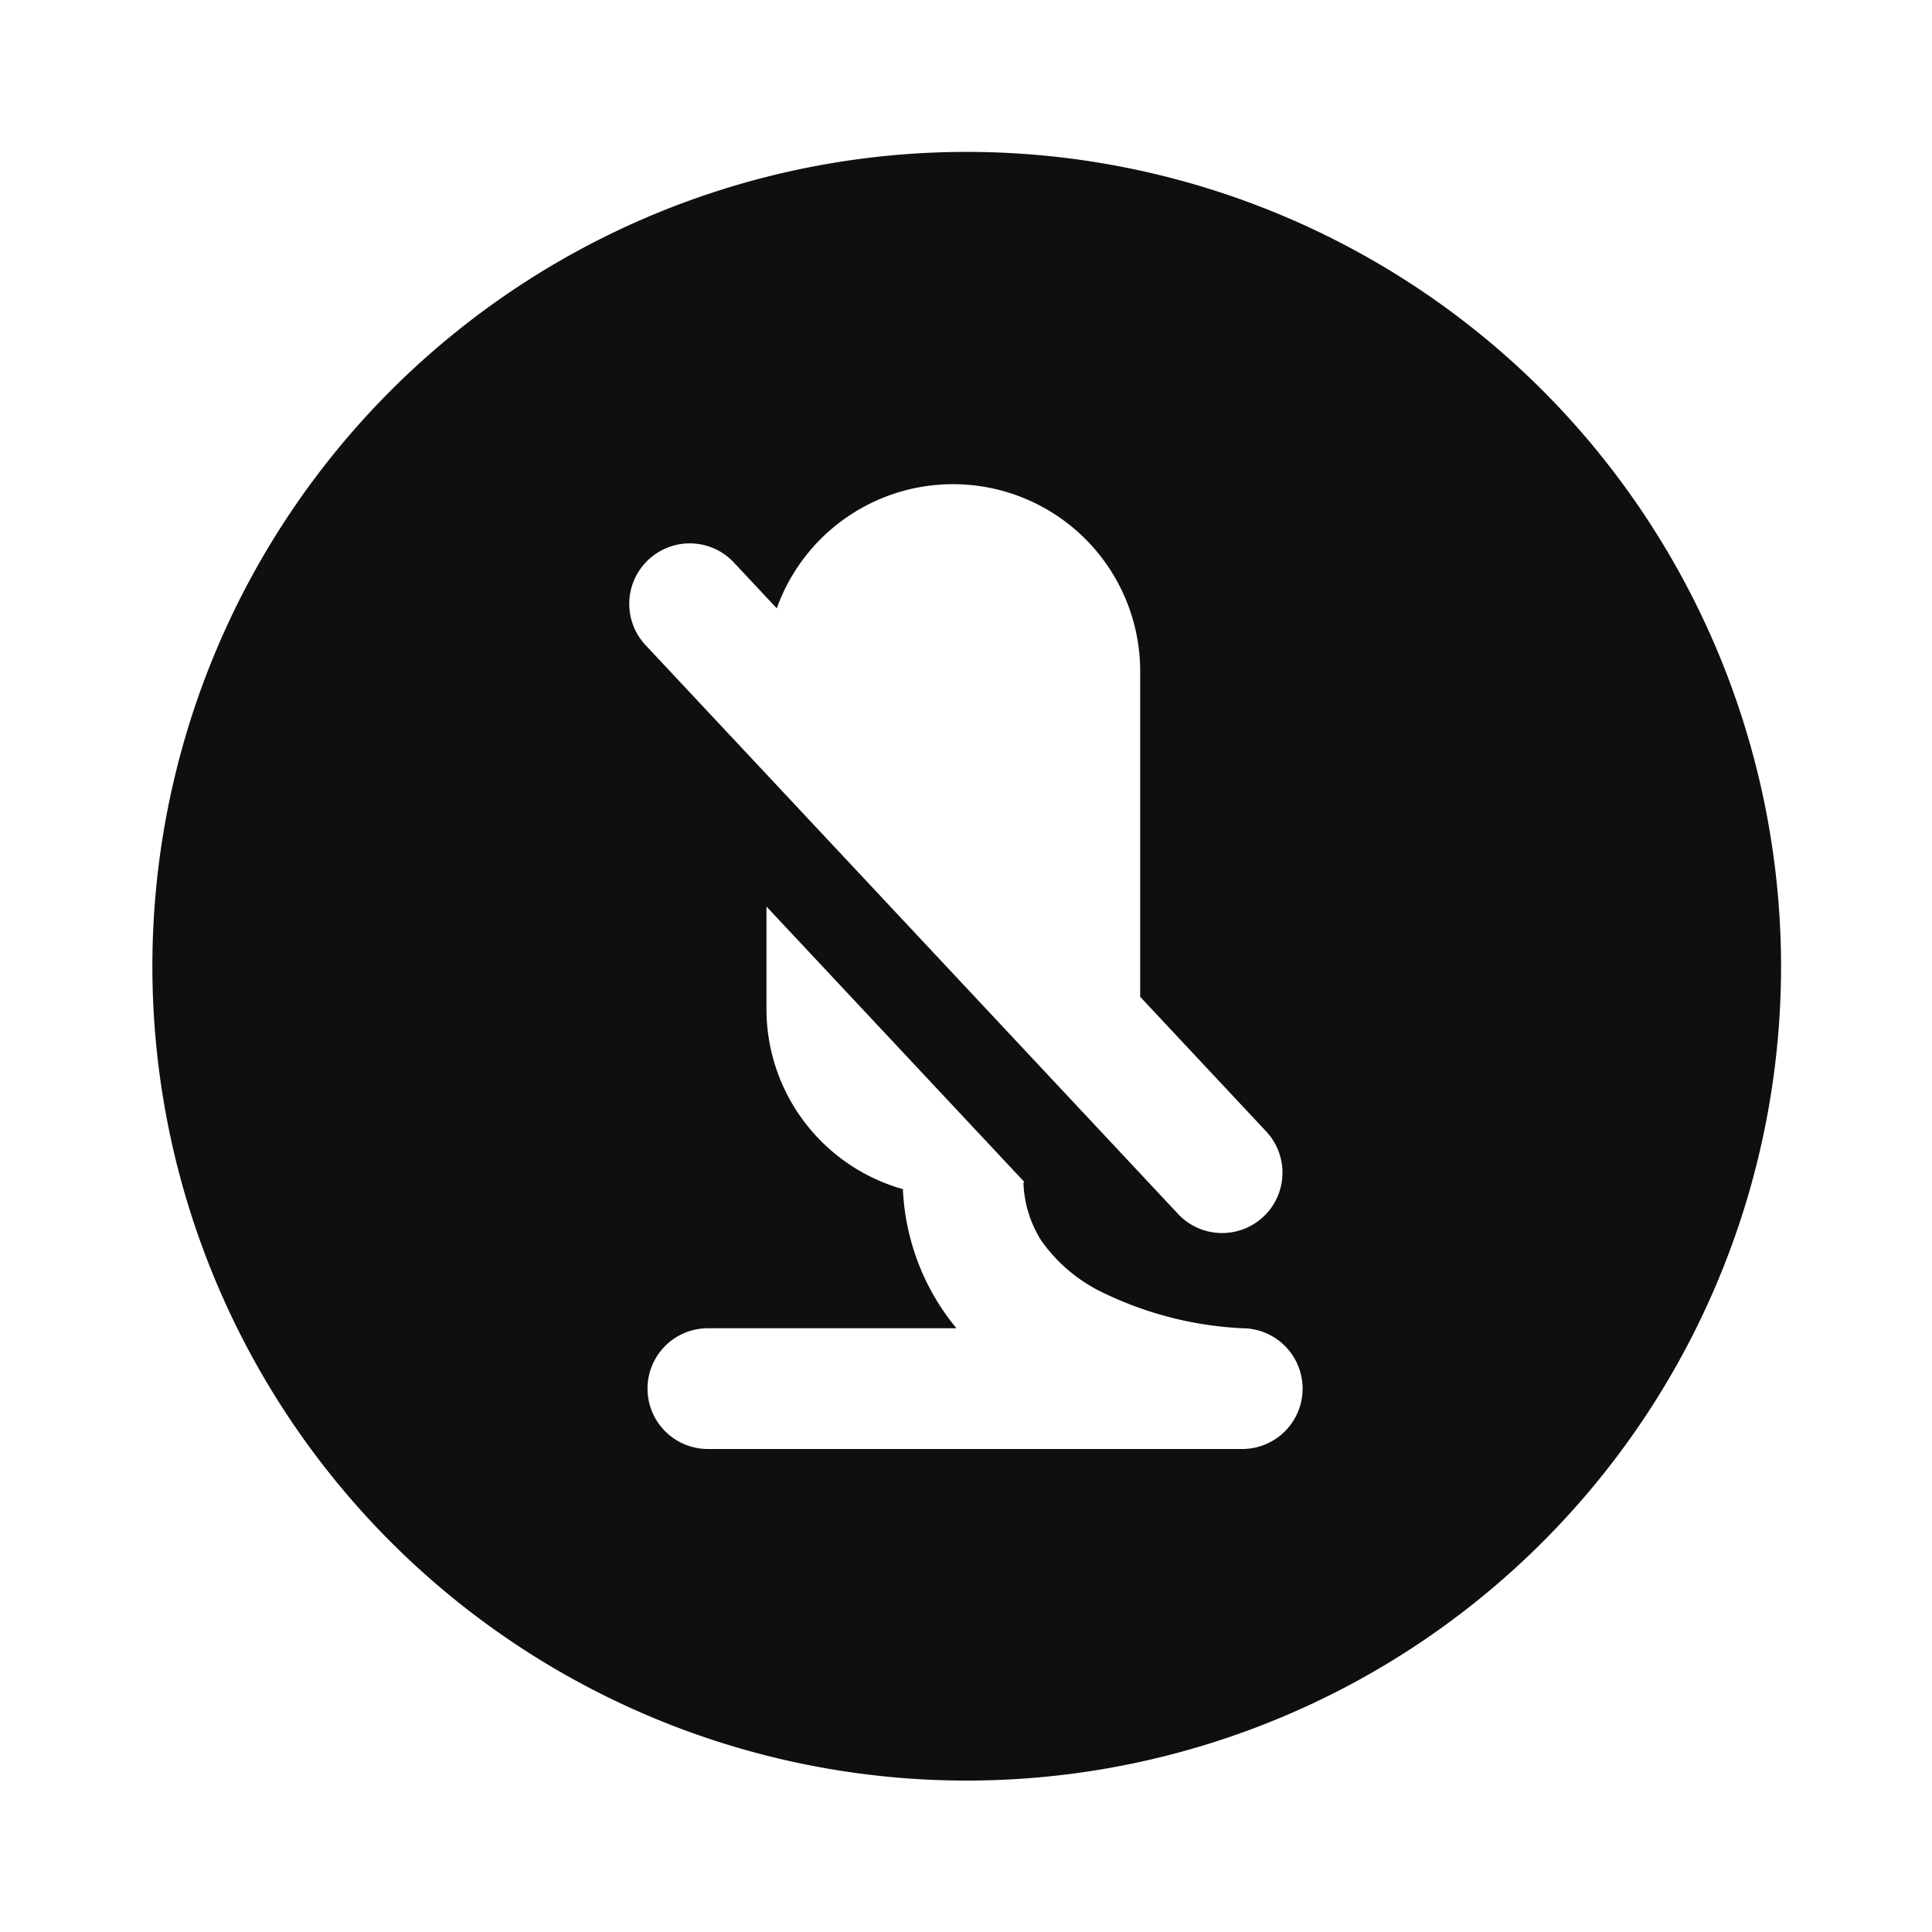 <svg data-name="Layer 1" xmlns="http://www.w3.org/2000/svg" viewBox="0 0 32 32"><path d="M25.542 6.459A13.488 13.488 0 1 0 29.5 16a13.515 13.515 0 0 0-3.958-9.541ZM10.741 9.27a1 1 0 0 1 1.414.047l.711.759a3.1 3.1 0 0 1 6.019 1.024v5.41l2.07 2.212a1 1 0 1 1-1.46 1.366l-8.8-9.4a1 1 0 0 1 .046-1.418ZM20.575 24h-8.85a1 1 0 0 1 0-2h4.117a4.01 4.01 0 0 1-.259-.35 3.886 3.886 0 0 1-.628-1.954 3.1 3.1 0 0 1-2.26-2.981v-1.7l4.273 4.564-.017.007a1.906 1.906 0 0 0 .3.968 2.646 2.646 0 0 0 1.042.868 5.94 5.94 0 0 0 2.282.578 1 1 0 1 1 0 2Z" style="fill:#0f0f0f;fill-rule:evenodd"/></svg>